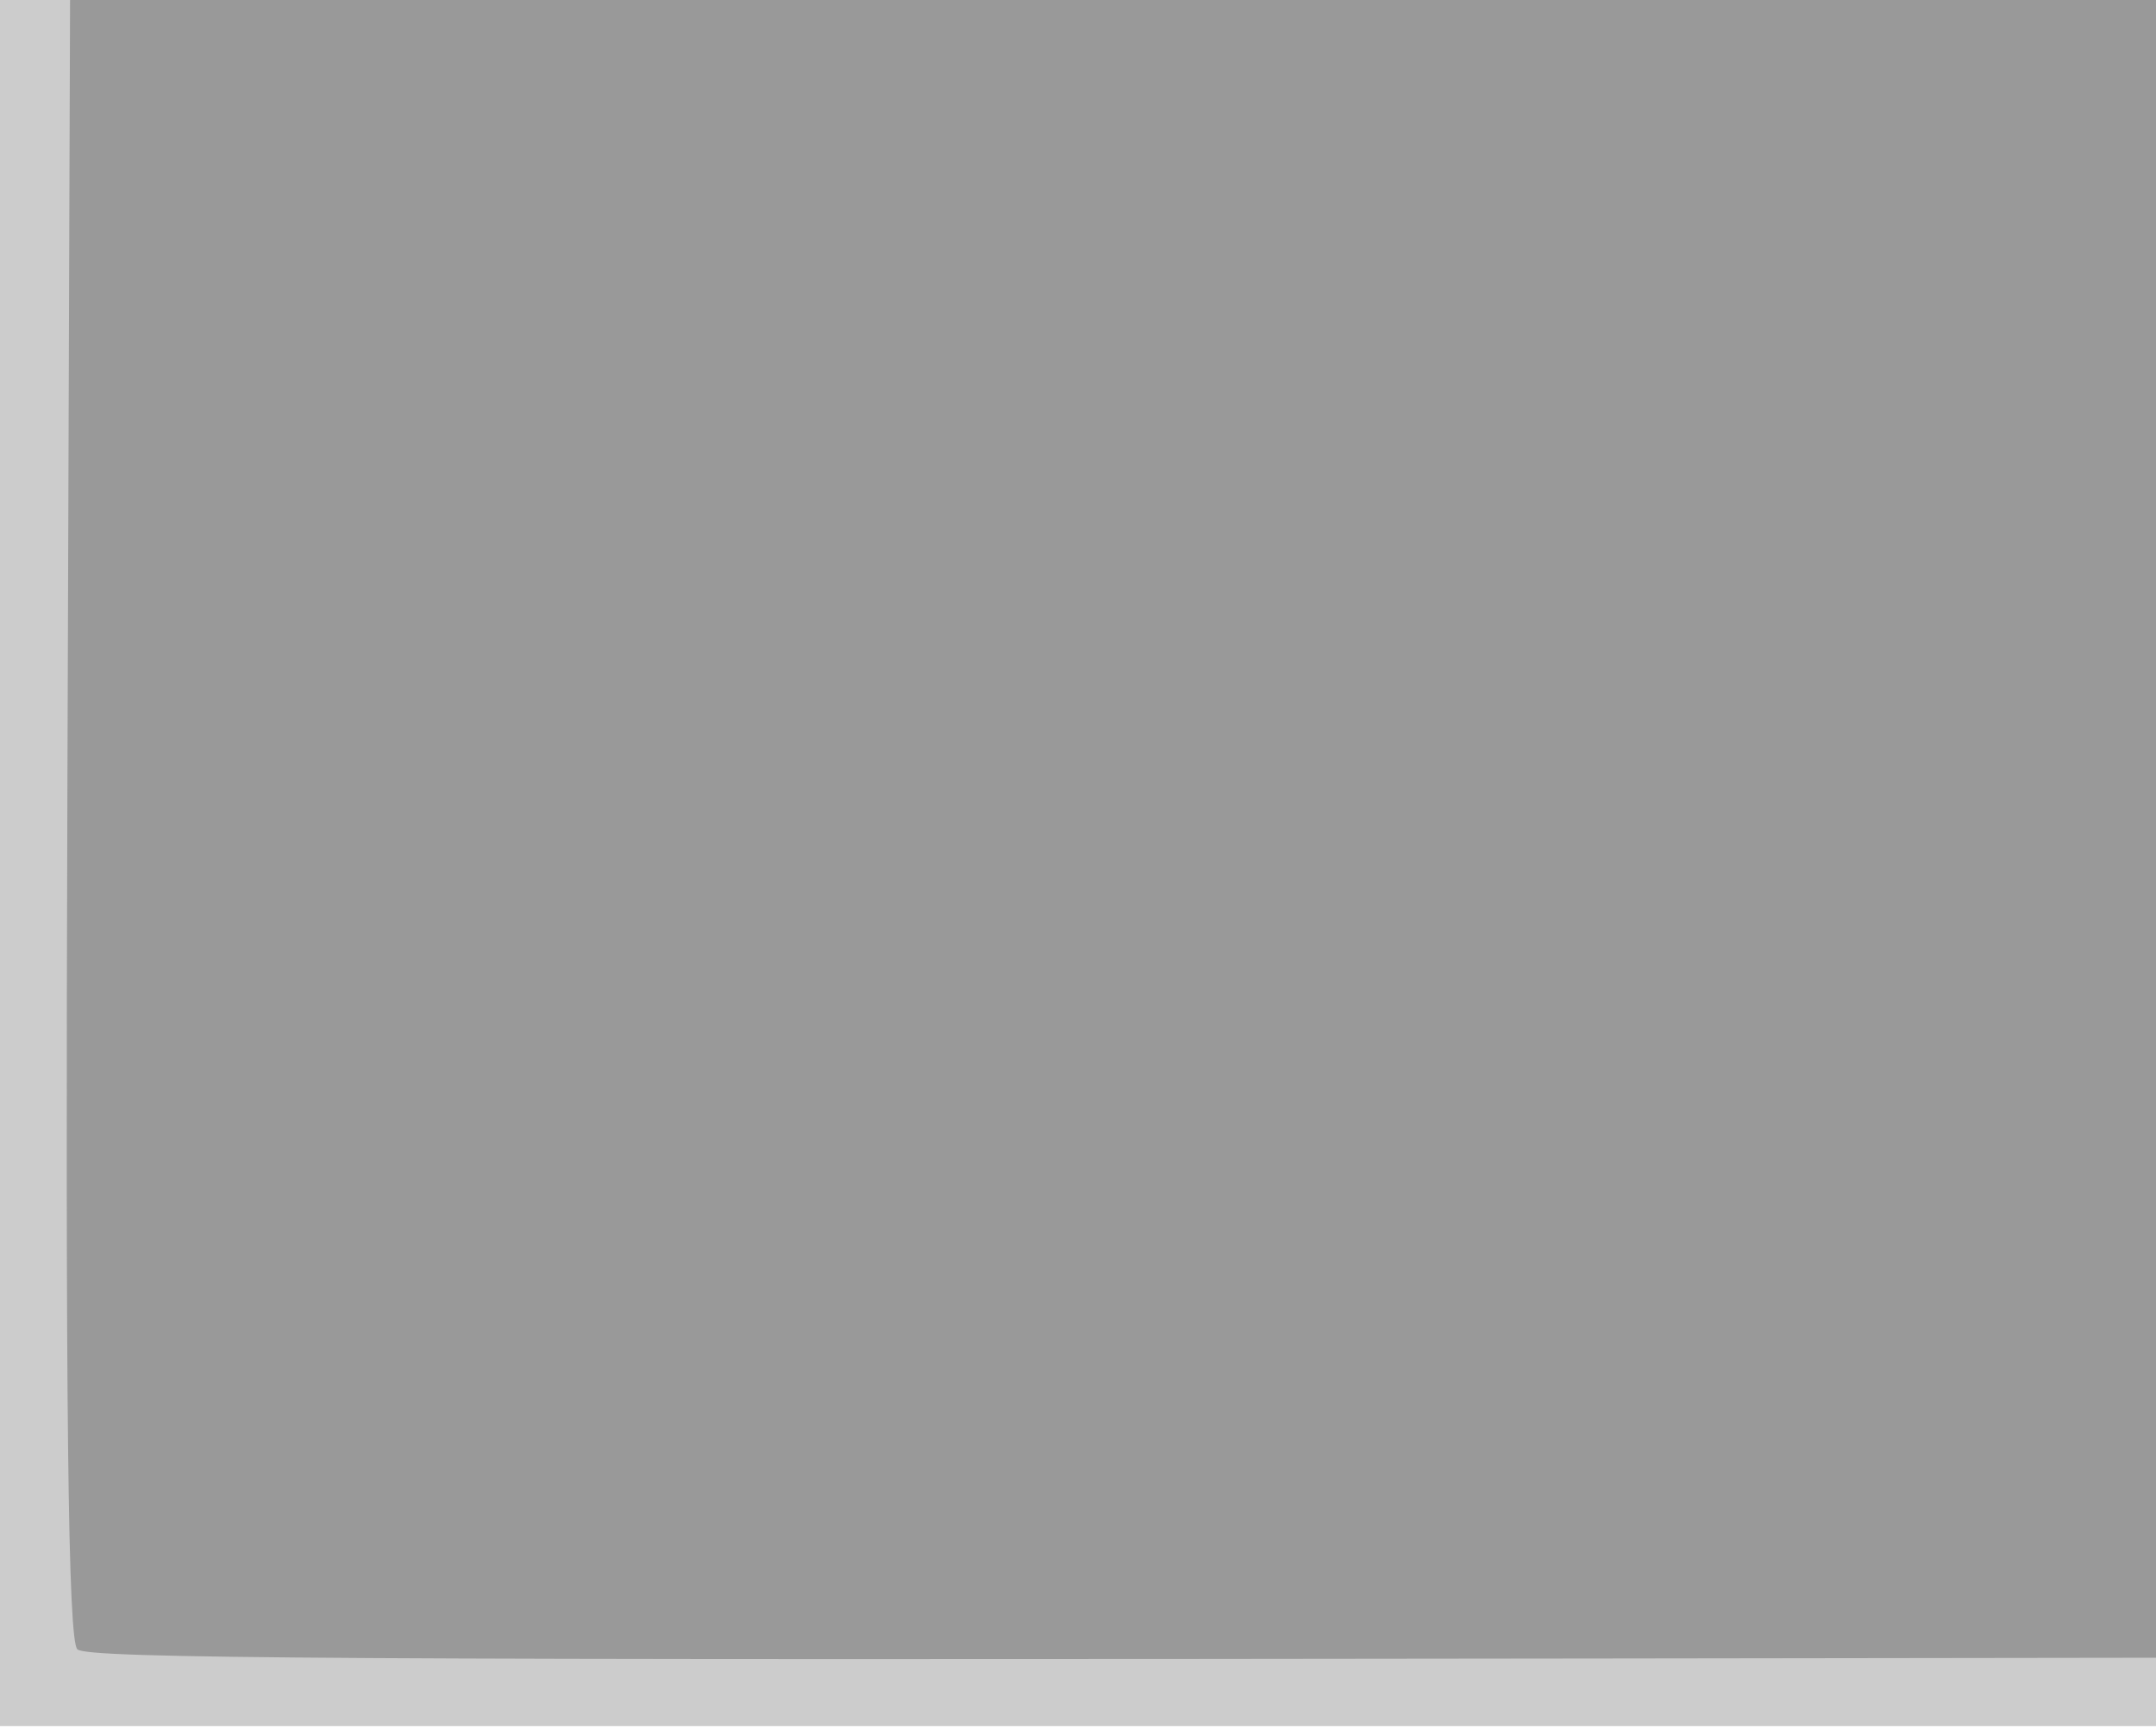 <?xml version="1.0" encoding="UTF-8" standalone="no"?>
<!-- Generator: Adobe Illustrator 15.0.2, SVG Export Plug-In . SVG Version: 6.00 Build 0)  -->

<svg
   xmlns:dc="http://purl.org/dc/elements/1.1/"
   xmlns:cc="http://creativecommons.org/ns#"
   xmlns:rdf="http://www.w3.org/1999/02/22-rdf-syntax-ns#"
   xmlns:svg="http://www.w3.org/2000/svg"
   xmlns="http://www.w3.org/2000/svg"
   xmlns:sodipodi="http://sodipodi.sourceforge.net/DTD/sodipodi-0.dtd"
   xmlns:inkscape="http://www.inkscape.org/namespaces/inkscape"
   version="1.1"
   id="Layer_1"
   x="0px"
   y="0px"
   width="30.475px"
   height="24.424px"
   viewBox="0 0 30.475 24.424"
   enable-background="new 0 0 30.475 24.424"
   xml:space="preserve"
   inkscape:version="0.91 r13725"
   sodipodi:docname="Lab_Cart.svg"><defs
     id="defs3354" /><sodipodi:namedview
     pagecolor="#ffffff"
     bordercolor="#666666"
     borderopacity="1"
     objecttolerance="10"
     gridtolerance="10"
     guidetolerance="10"
     inkscape:pageopacity="0"
     inkscape:pageshadow="2"
     inkscape:window-width="1360"
     inkscape:window-height="705"
     id="namedview3352"
     showgrid="false"
     inkscape:zoom="9.450369"
     inkscape:cx="15.2375"
     inkscape:cy="12.212"
     inkscape:window-x="-8"
     inkscape:window-y="-8"
     inkscape:window-maximized="1"
     inkscape:current-layer="Layer_1" /><path
     fill-rule="evenodd"
     clip-rule="evenodd"
     fill="#FFCC00"
     d="M30.35,24.35H0.1V0.15h30.225L30.35,24.3V24.35z M29.3,1.1H1.1  v22.2h28.2V1.1z"
     id="path3346" /><rect
     x="1.1"
     y="1.1"
     fill-rule="evenodd"
     clip-rule="evenodd"
     fill="#FE9E32"
     width="28.2"
     height="22.2"
     id="rect3348" /><path
     stroke-miterlimit="3"
     d="m 43.96,-1.131 0,-0.078 0.105,0 c 0,0.052 -0.035,0.078 -0.105,0.078 z m 0,25.206 0,0.052 0,0.026 c 0.07,0 0.105,-0.026 0.105,-0.078 l -0.105,0 z m -1.474,-24.189 -39.576,0 0,23.147 39.576,0 0,-23.147 z m 1.474,24.241 -42.453,0 0,-25.232 42.418,0 0.035,25.18 M 1.436,-1.131 l 0,-0.078 0.105,0 c 0,0.052 -0.035,0.078 -0.105,0.078 z"
     id="path3350"
     inkscape:connector-curvature="0"
     style="clip-rule:evenodd;fill:none;fill-rule:evenodd;stroke:#000000;stroke-width:0.121;stroke-linecap:round;stroke-linejoin:round;stroke-miterlimit:3" /><path
     style="fill:#999999"
     d="m 1.164,12.233 0,-11.005 14.021,0 14.021,0 0,11.005 0,11.005 -14.021,0 -14.021,0 0,-11.005 z"
     id="path3358"
     inkscape:connector-curvature="0" /><path
     style="fill:#999999"
     d="m 0.635,11.334 0,-12.328 21.586,0 21.586,0 0,12.328 0,12.328 -21.586,0 -21.586,0 0,-12.328 z"
     id="path3360"
     inkscape:connector-curvature="0" /><path
     style="fill:#999999"
     d="m 30.417,6.731 c 0,-2.124 0.014,-2.993 0.031,-1.931 0.017,1.062 0.017,2.8 0,3.862 -0.017,1.062 -0.031,0.193 -0.031,-1.931 z"
     id="path3362"
     inkscape:connector-curvature="0" /><path
     style="fill:#999999"
     d="m 30.411,7.048 c 0,-0.786 0.017,-1.107 0.037,-0.714 0.02,0.393 0.02,1.036 0,1.429 -0.02,0.393 -0.037,0.071 -0.037,-0.714 z"
     id="path3364"
     inkscape:connector-curvature="0" /><path
     style="fill:#cccccc"
     d="m -0.212,11.239 0,-13.163 22.838,0 22.838,0 0,13.163 0,13.163 -22.838,0 -22.838,0 0,-13.163 z m 44.349,-0.087 0.041,-12.265 -21.592,0.029 -21.592,0.029 -0.041,12.107 c -0.03,8.869 0.008,12.149 0.141,12.265 0.152,0.132 3.687,0.153 21.592,0.129 l 21.41,-0.029 0.041,-12.265 z"
     id="path3366"
     inkscape:connector-curvature="0" /></svg>